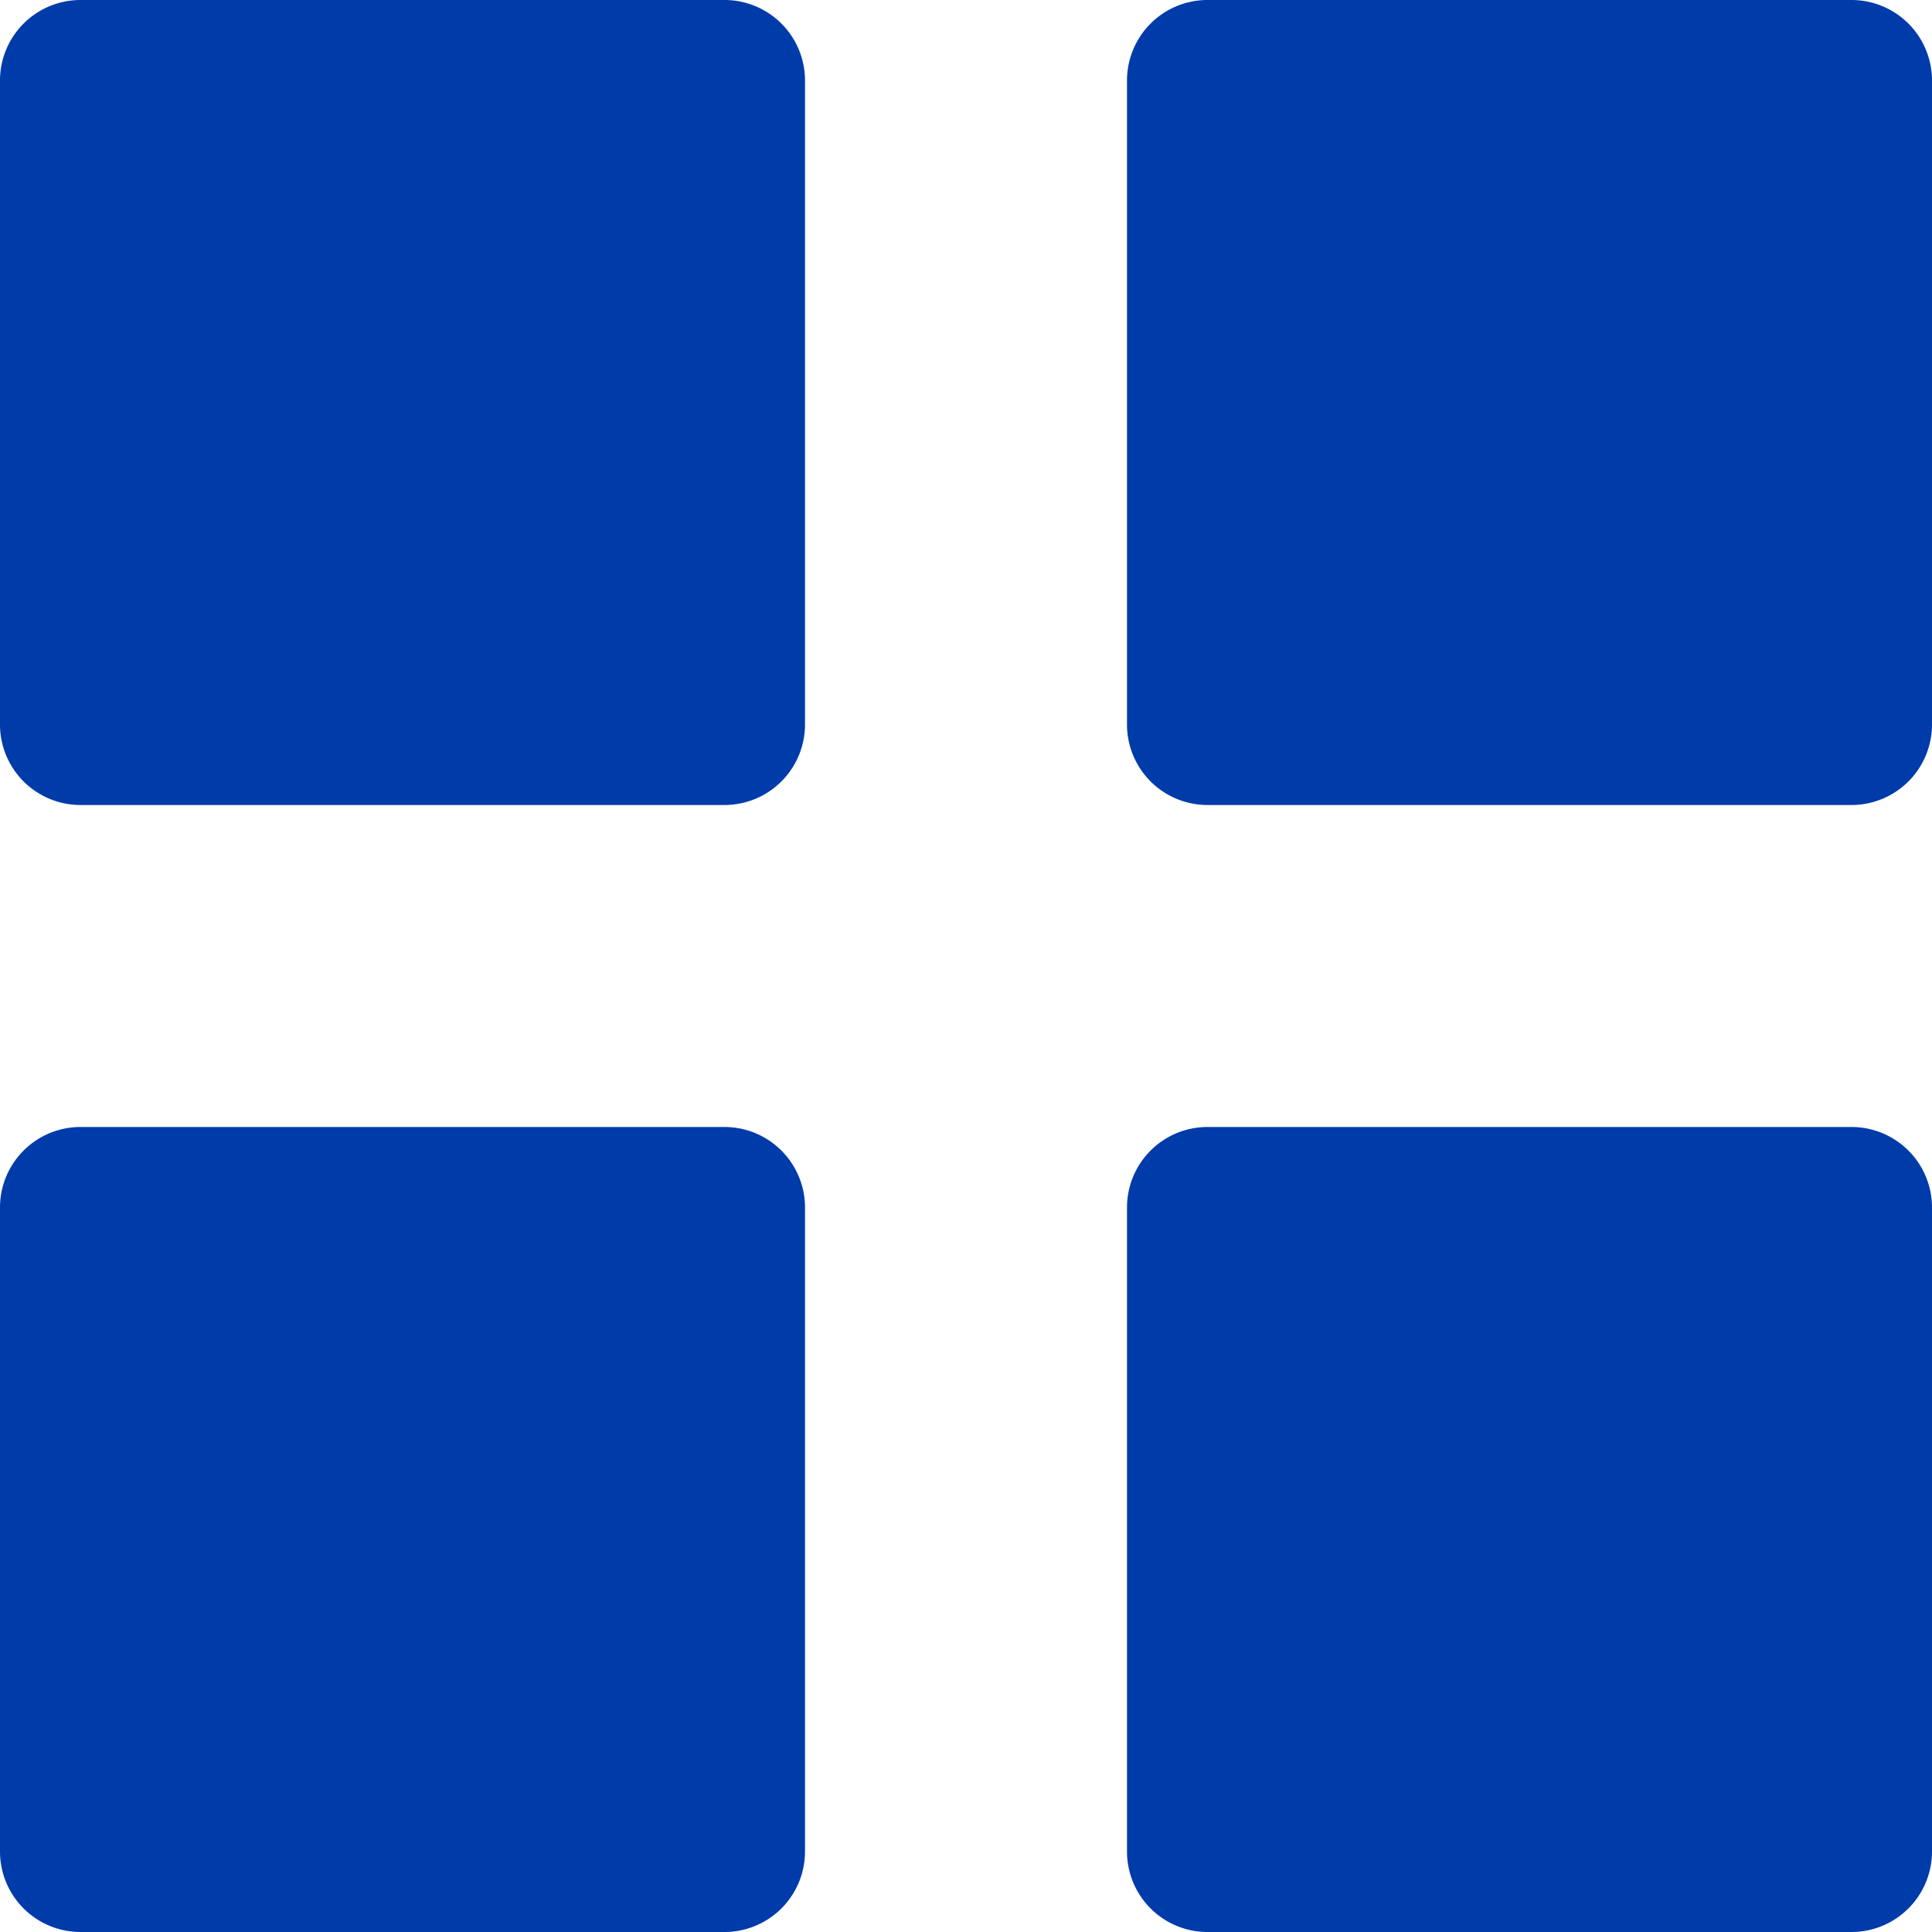 <svg width="24" height="24" fill="none" xmlns="http://www.w3.org/2000/svg"><path d="M9 0H1a1 1 0 0 0-1 1v8a1 1 0 0 0 1 1h8a1 1 0 0 0 1-1V1a1 1 0 0 0-1-1ZM23 0h-8a1 1 0 0 0-1 1v8a1 1 0 0 0 1 1h8a1 1 0 0 0 1-1V1a1 1 0 0 0-1-1ZM23 14h-8a1 1 0 0 0-1 1v8a1 1 0 0 0 1 1h8a1 1 0 0 0 1-1v-8a1 1 0 0 0-1-1ZM9 14H1a1 1 0 0 0-1 1v8a1 1 0 0 0 1 1h8a1 1 0 0 0 1-1v-8a1 1 0 0 0-1-1Z" fill="#003BAA"/></svg>